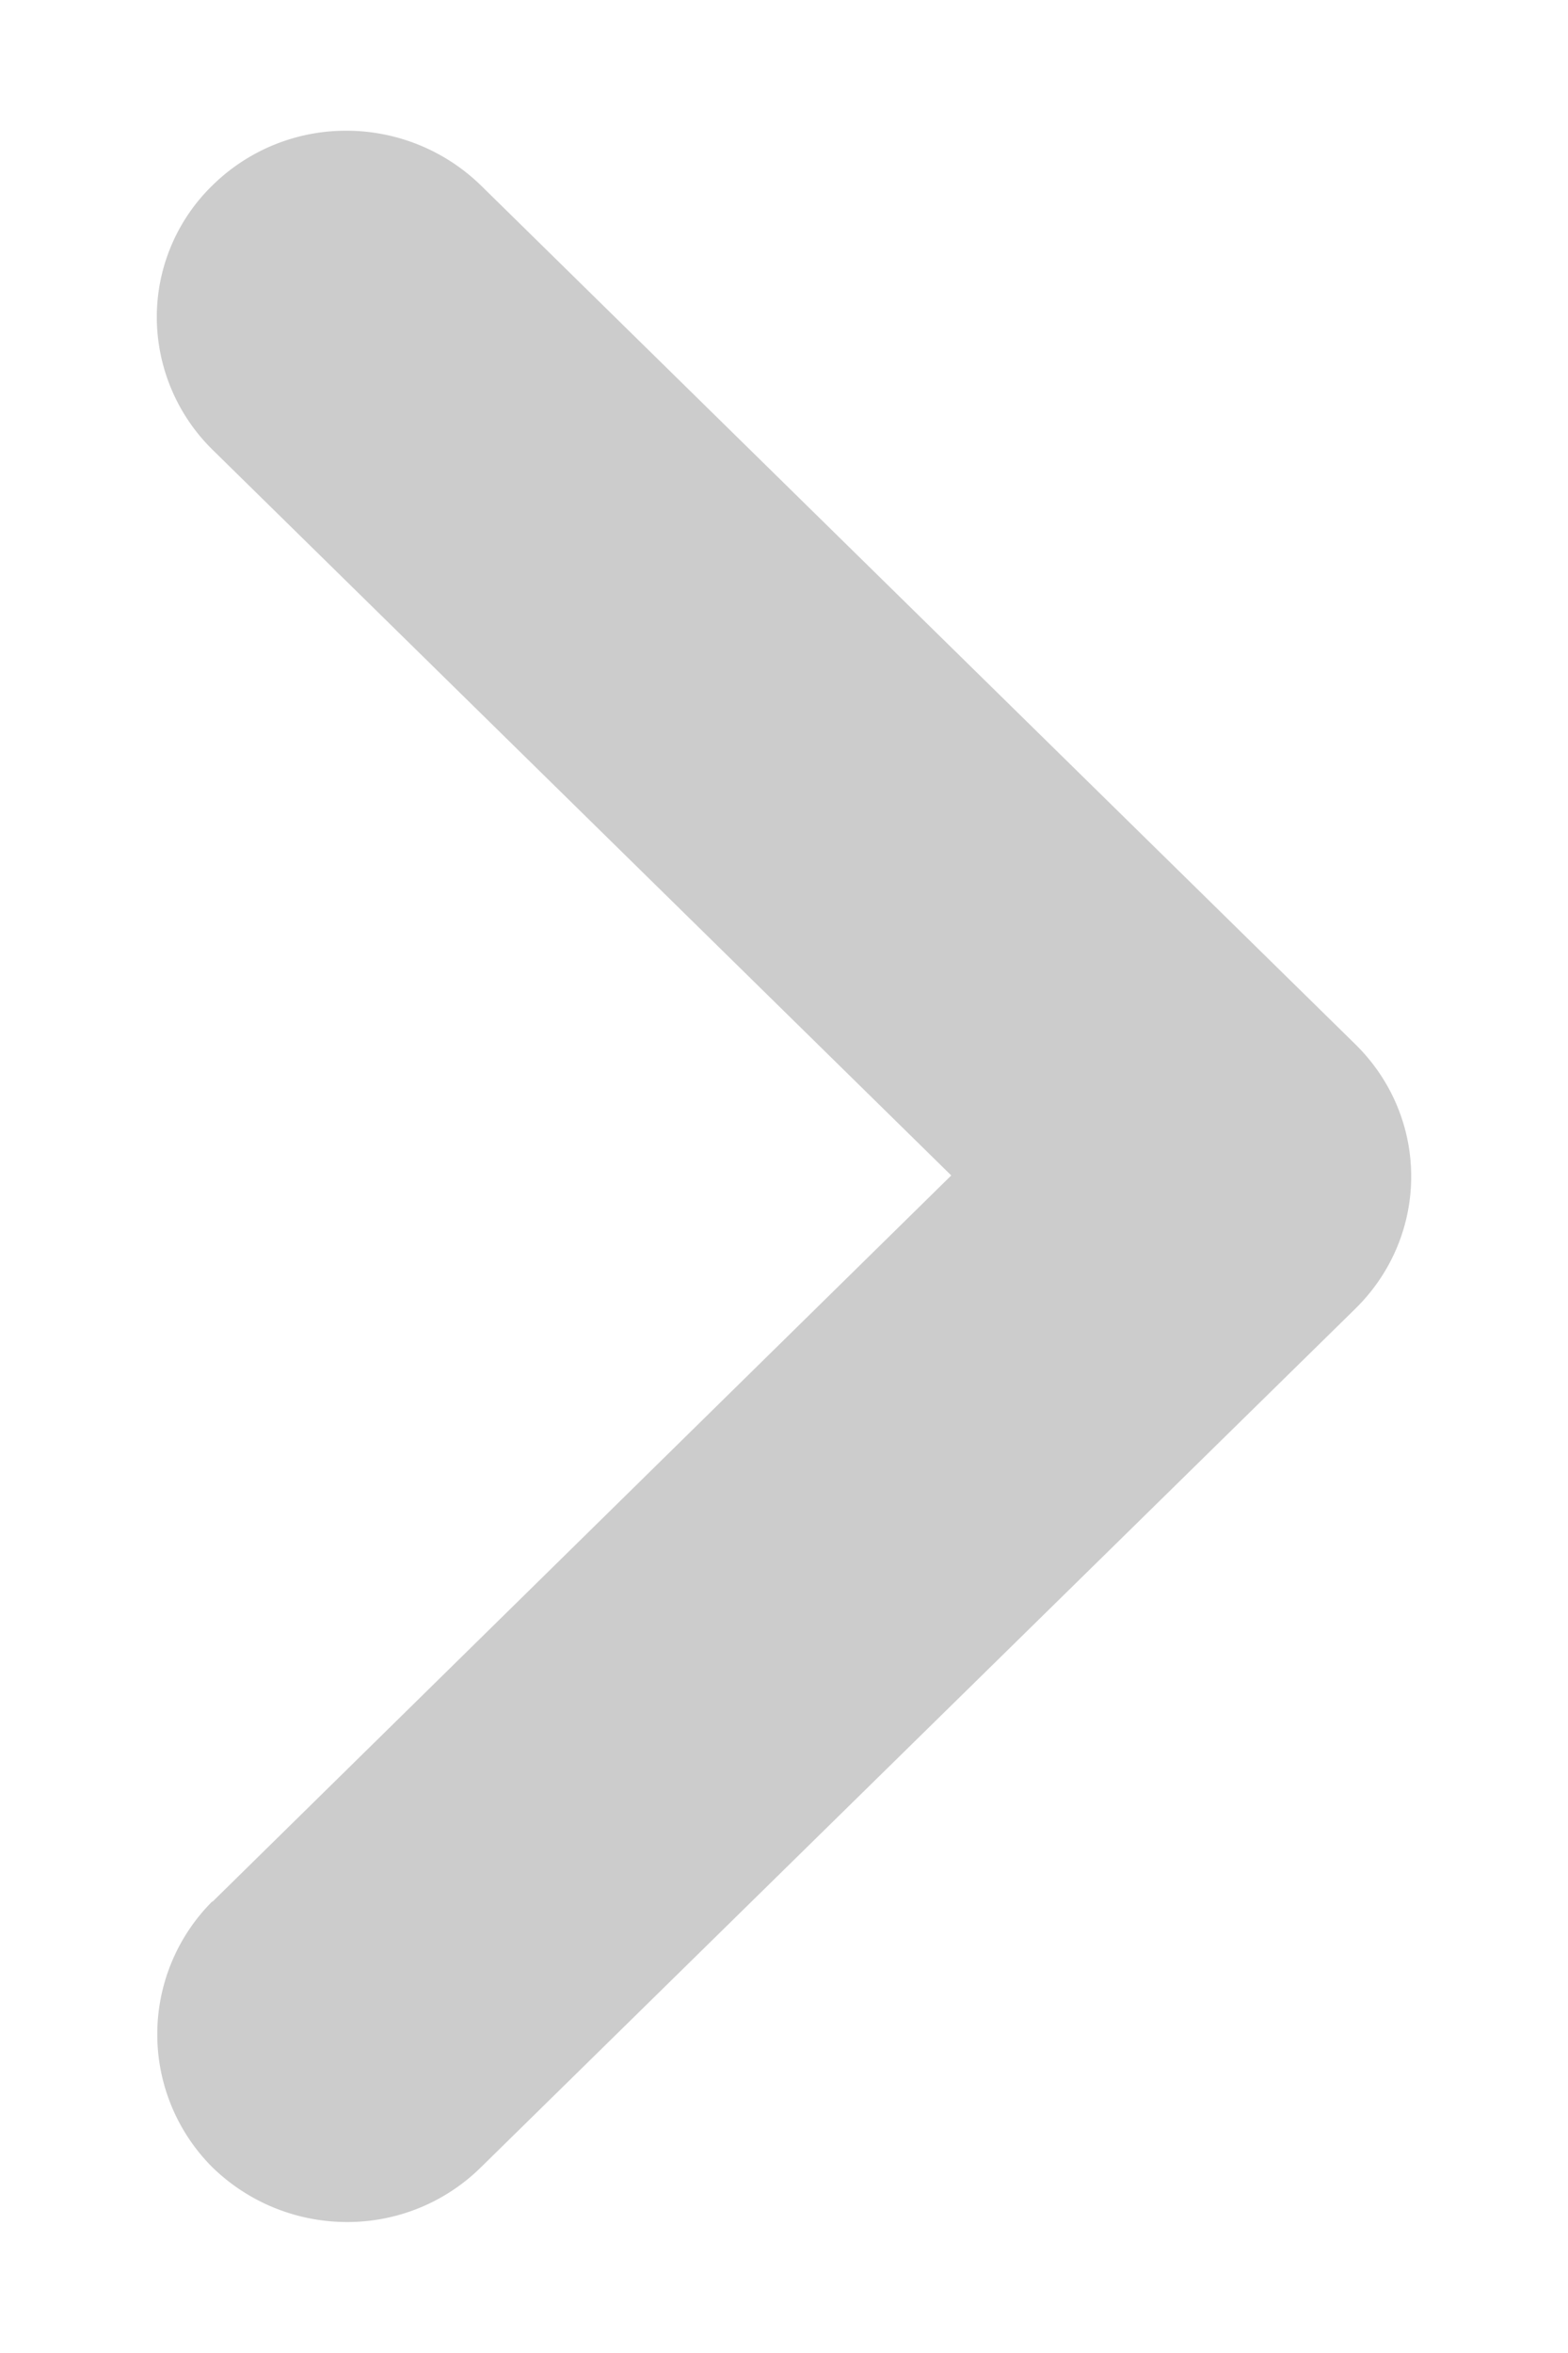 <svg width="6" height="9" fill="none" xmlns="http://www.w3.org/2000/svg"><path d="M.813 7.274 3.64 4.496.813 1.72A.713.713 0 0 1 .6 1.214.703.703 0 0 1 .813.709.728.728 0 0 1 1.327.5a.738.738 0 0 1 .514.21l3.346 3.285c.284.28.284.73 0 1.01L1.84 8.29a.727.727 0 0 1-.514.209.738.738 0 0 1-.514-.21.719.719 0 0 1 0-1.016Z" fill="#CCC"/></svg>